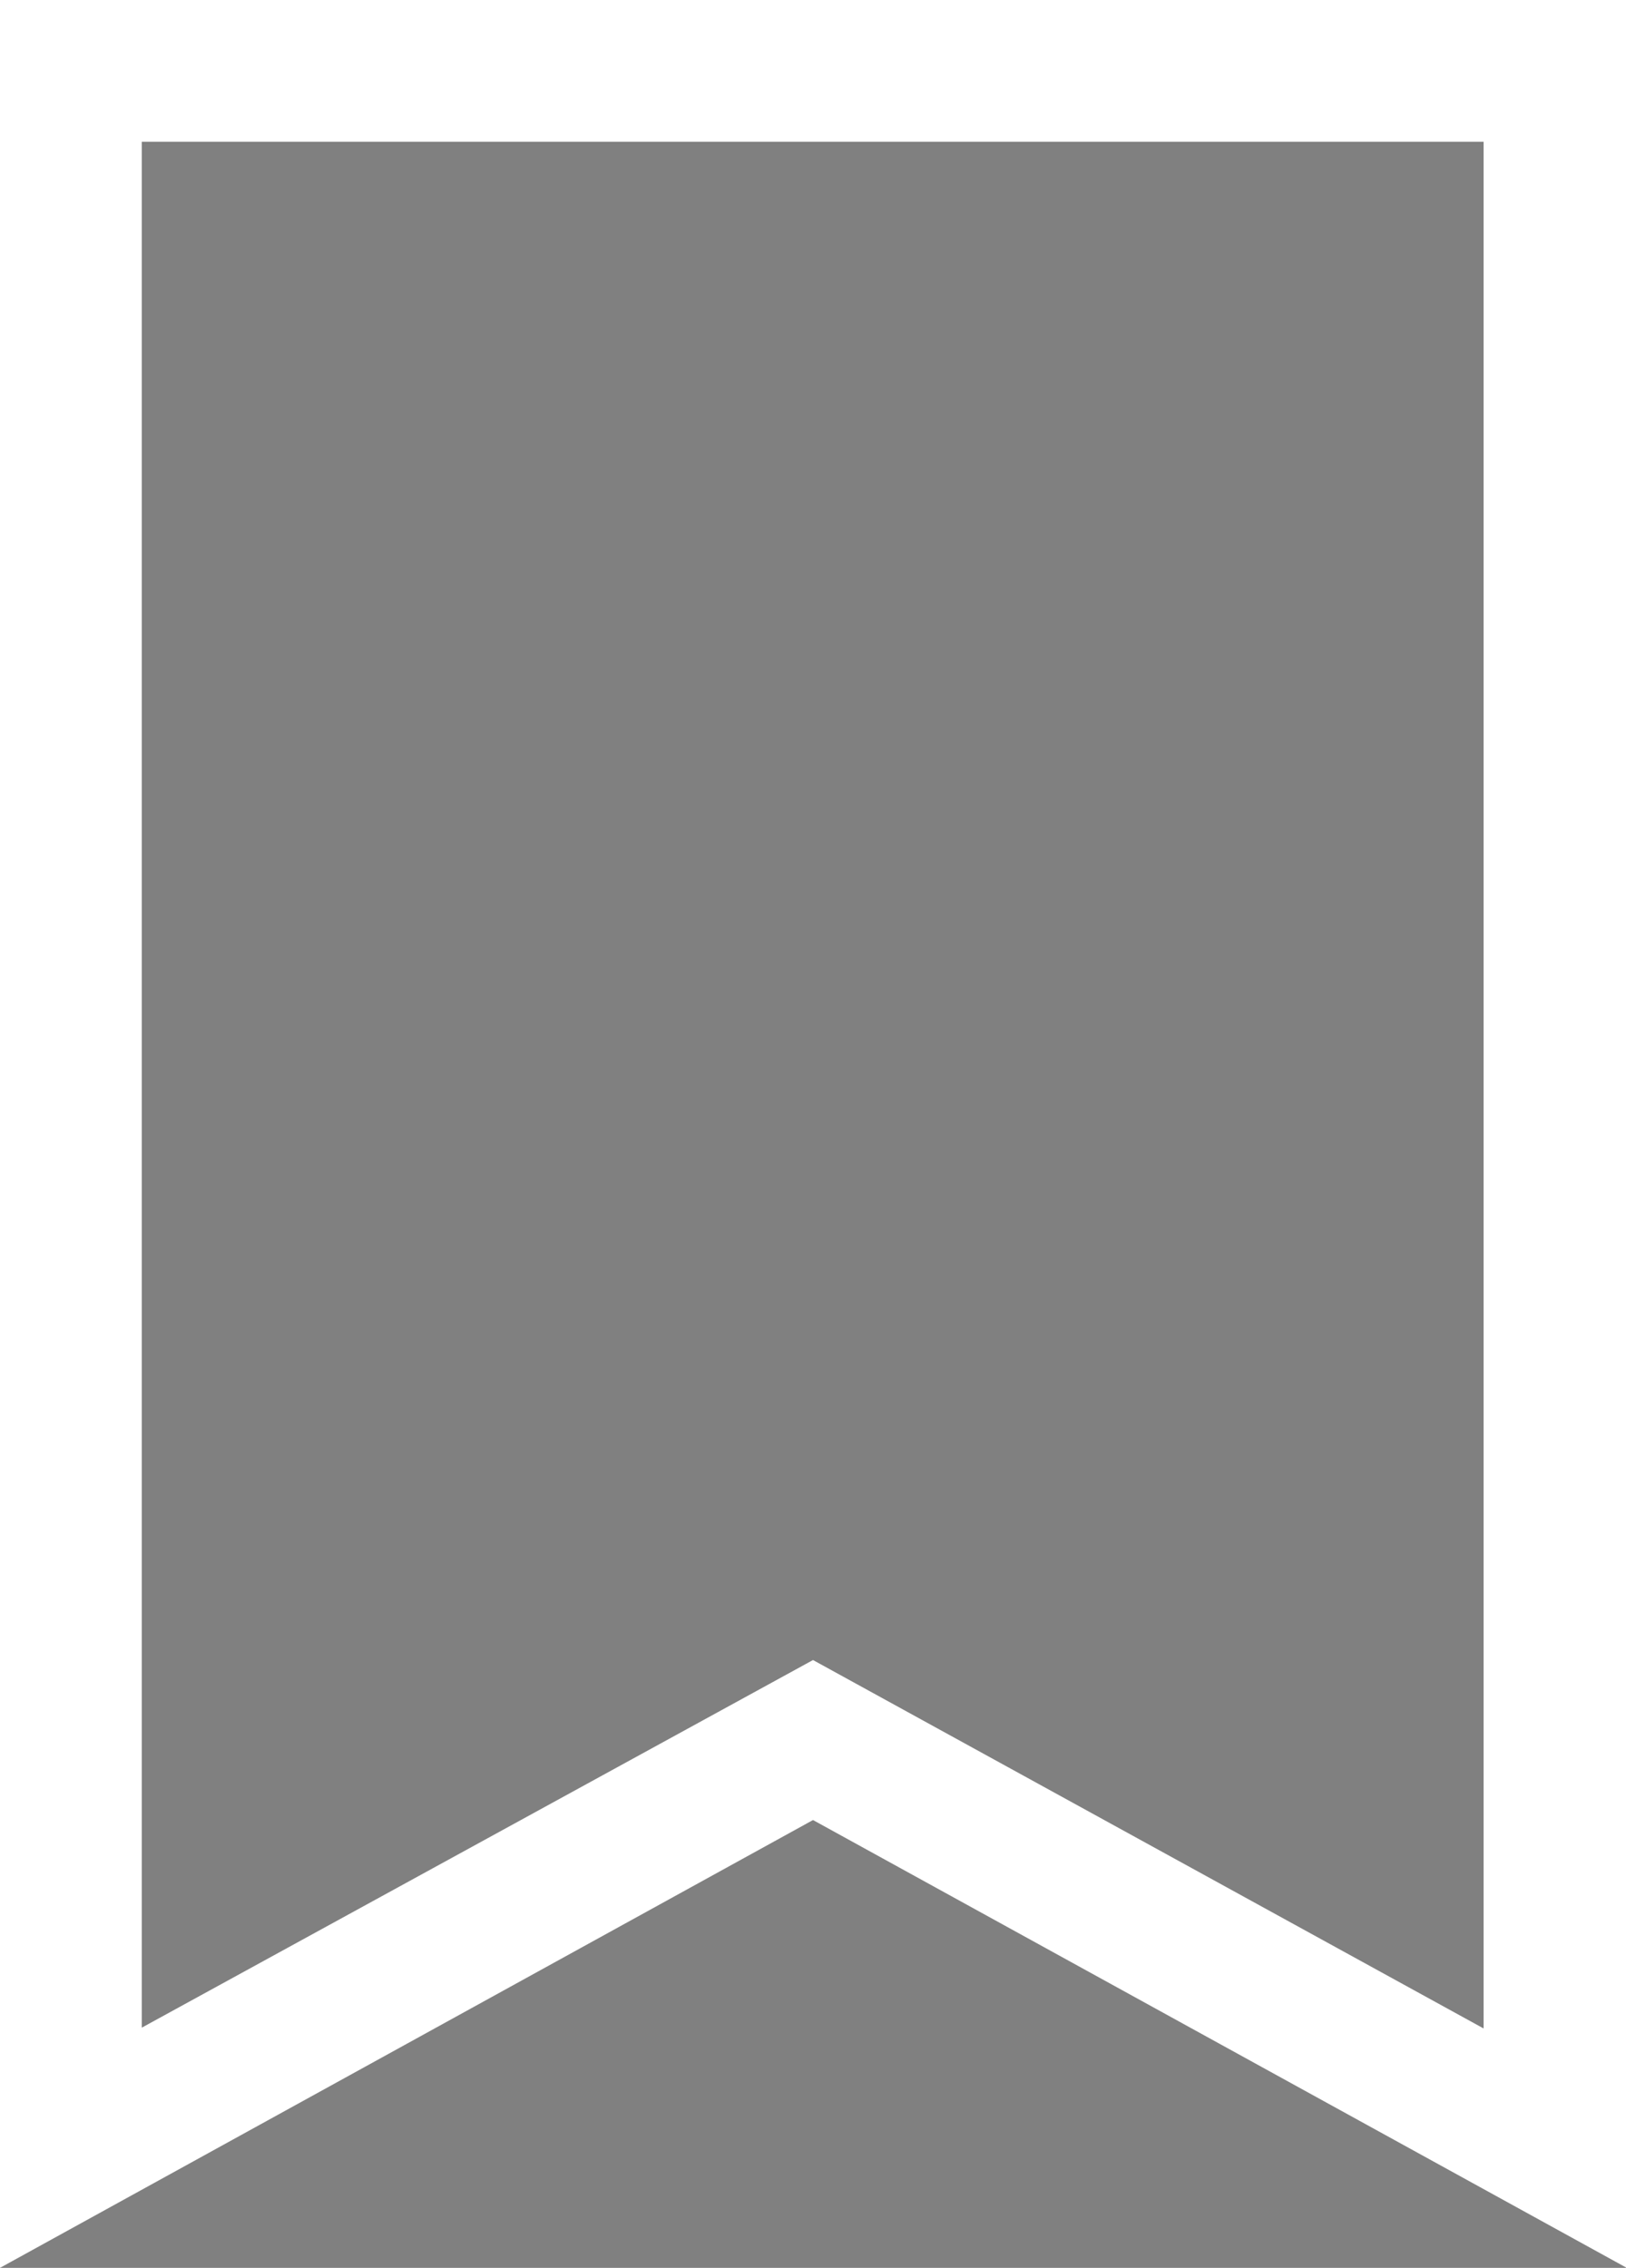 <svg id="Layer_1" data-name="Layer 1" xmlns="http://www.w3.org/2000/svg" viewBox="0 0 81.3 113.39"><rect x="0" y="0" width="81.3" height="113.39" fill="#808080" stroke="none"/><defs><style>.cls-1,.cls-3{fill:#fff;}.cls-2{fill:none;}.cls-3{stroke:#231f20;stroke-miterlimit:10;}.cls-4{fill:white;}</style></defs><path class="cls-1" d="M11.59,98.83" transform="translate(-2.82 0)"/><path class="cls-1" d="M43.47,91" transform="translate(-2.82 0)"/><path class="cls-1" d="M43.47,91" transform="translate(-2.82 0)"/><path class="cls-1" d="M43.47,91" transform="translate(-2.82 0)"/><path class="cls-1" d="M43.47,91" transform="translate(-2.82 0)"/><line class="cls-2" x1="74.22" y1="83.84" x2="74.22" y2="102.36"/><path class="cls-3" d="M43.47,91" transform="translate(-2.82 0)"/><path class="cls-1" d="M9.91,100.83" transform="translate(-2.82 0)"/><path class="cls-1" d="M43.47,83" transform="translate(-2.82 0)"/><path class="cls-1" d="M9.91,100.83" transform="translate(-2.82 0)"/><path class="cls-1" d="M9.91,101.38" transform="translate(-2.82 0)"/><path class="cls-4" d="M2.82,0V113.39L43.47,91l40.65,22.37V0ZM77,83h0v18.42L43.47,83,9.91,101.38V7.09H77Z" transform="translate(-2.82 0)"/></svg>